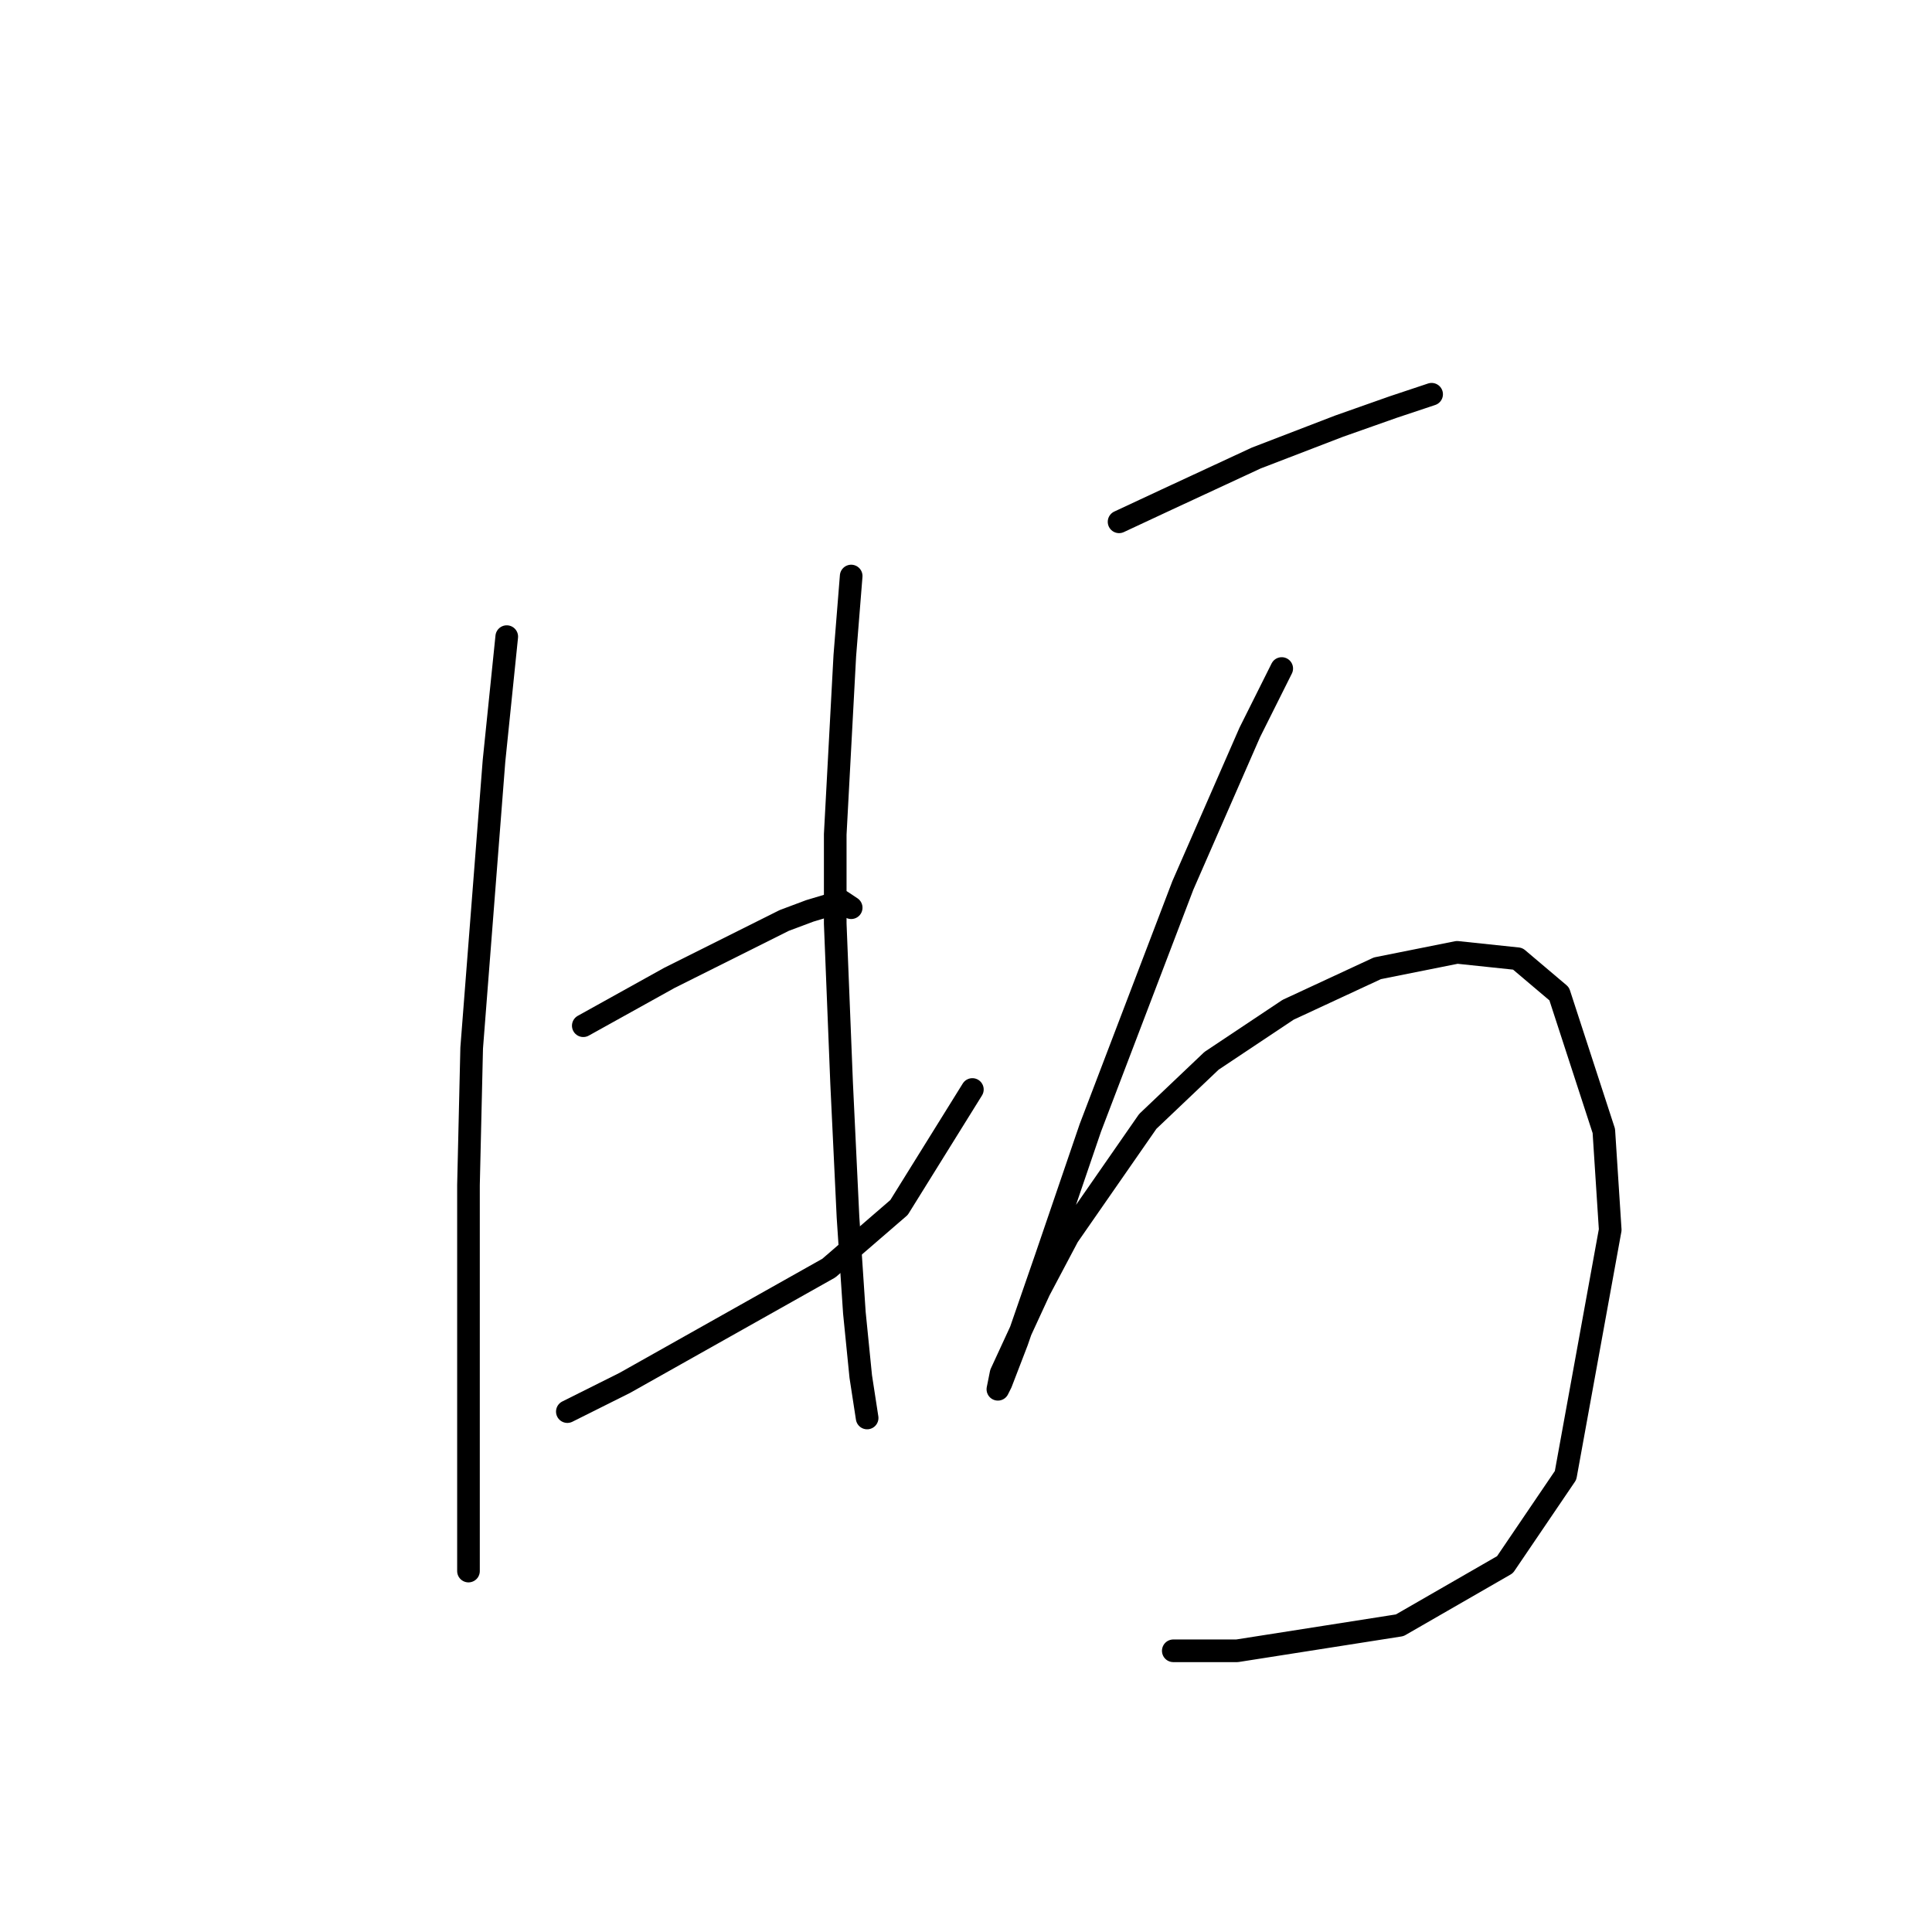 <?xml version="1.0" standalone="no"?>
    <svg width="256" height="256" xmlns="http://www.w3.org/2000/svg" version="1.1">
    <polyline stroke="black" stroke-width="3" stroke-linecap="round" fill="transparent" stroke-linejoin="round" points="67.147 84.357 65.457 100.837 62.499 138.87 62.076 157.041 62.076 185.354 62.076 200.99 62.076 207.329 62.076 208.174 62.076 207.329 62.076 207.329 " />
        <polyline stroke="black" stroke-width="3" stroke-linecap="round" fill="transparent" stroke-linejoin="round" points="77.289 135.912 88.699 129.573 103.912 121.967 107.293 120.699 111.518 119.431 112.786 120.276 112.786 120.276 " />
        <polyline stroke="black" stroke-width="3" stroke-linecap="round" fill="transparent" stroke-linejoin="round" points="75.176 187.045 82.783 183.242 109.828 168.028 119.125 159.999 128.844 144.364 128.844 144.364 " />
        <polyline stroke="black" stroke-width="3" stroke-linecap="round" fill="transparent" stroke-linejoin="round" points="112.786 76.327 111.941 86.892 110.673 110.557 110.673 122.389 111.518 143.518 112.364 161.267 113.209 173.945 114.054 182.396 114.899 187.89 114.899 187.89 " />
        <polyline stroke="black" stroke-width="3" stroke-linecap="round" fill="transparent" stroke-linejoin="round" points="148.283 69.143 154.622 66.185 166.455 60.692 177.442 56.466 184.626 53.93 188.429 52.663 189.697 52.24 189.697 52.24 " />
        <polyline stroke="black" stroke-width="3" stroke-linecap="round" fill="transparent" stroke-linejoin="round" points="169.835 88.582 165.609 97.034 156.735 117.318 144.48 149.435 138.564 166.761 134.761 177.748 132.648 183.242 132.225 184.087 132.648 181.974 137.719 170.987 141.522 163.803 152.087 148.59 160.538 140.56 170.68 133.799 182.513 128.305 193.077 126.192 201.107 127.038 206.6 131.686 212.516 149.857 213.362 162.957 207.445 195.496 199.416 207.329 185.471 215.358 163.919 218.739 155.467 218.739 155.467 218.739 " />
        </svg>
